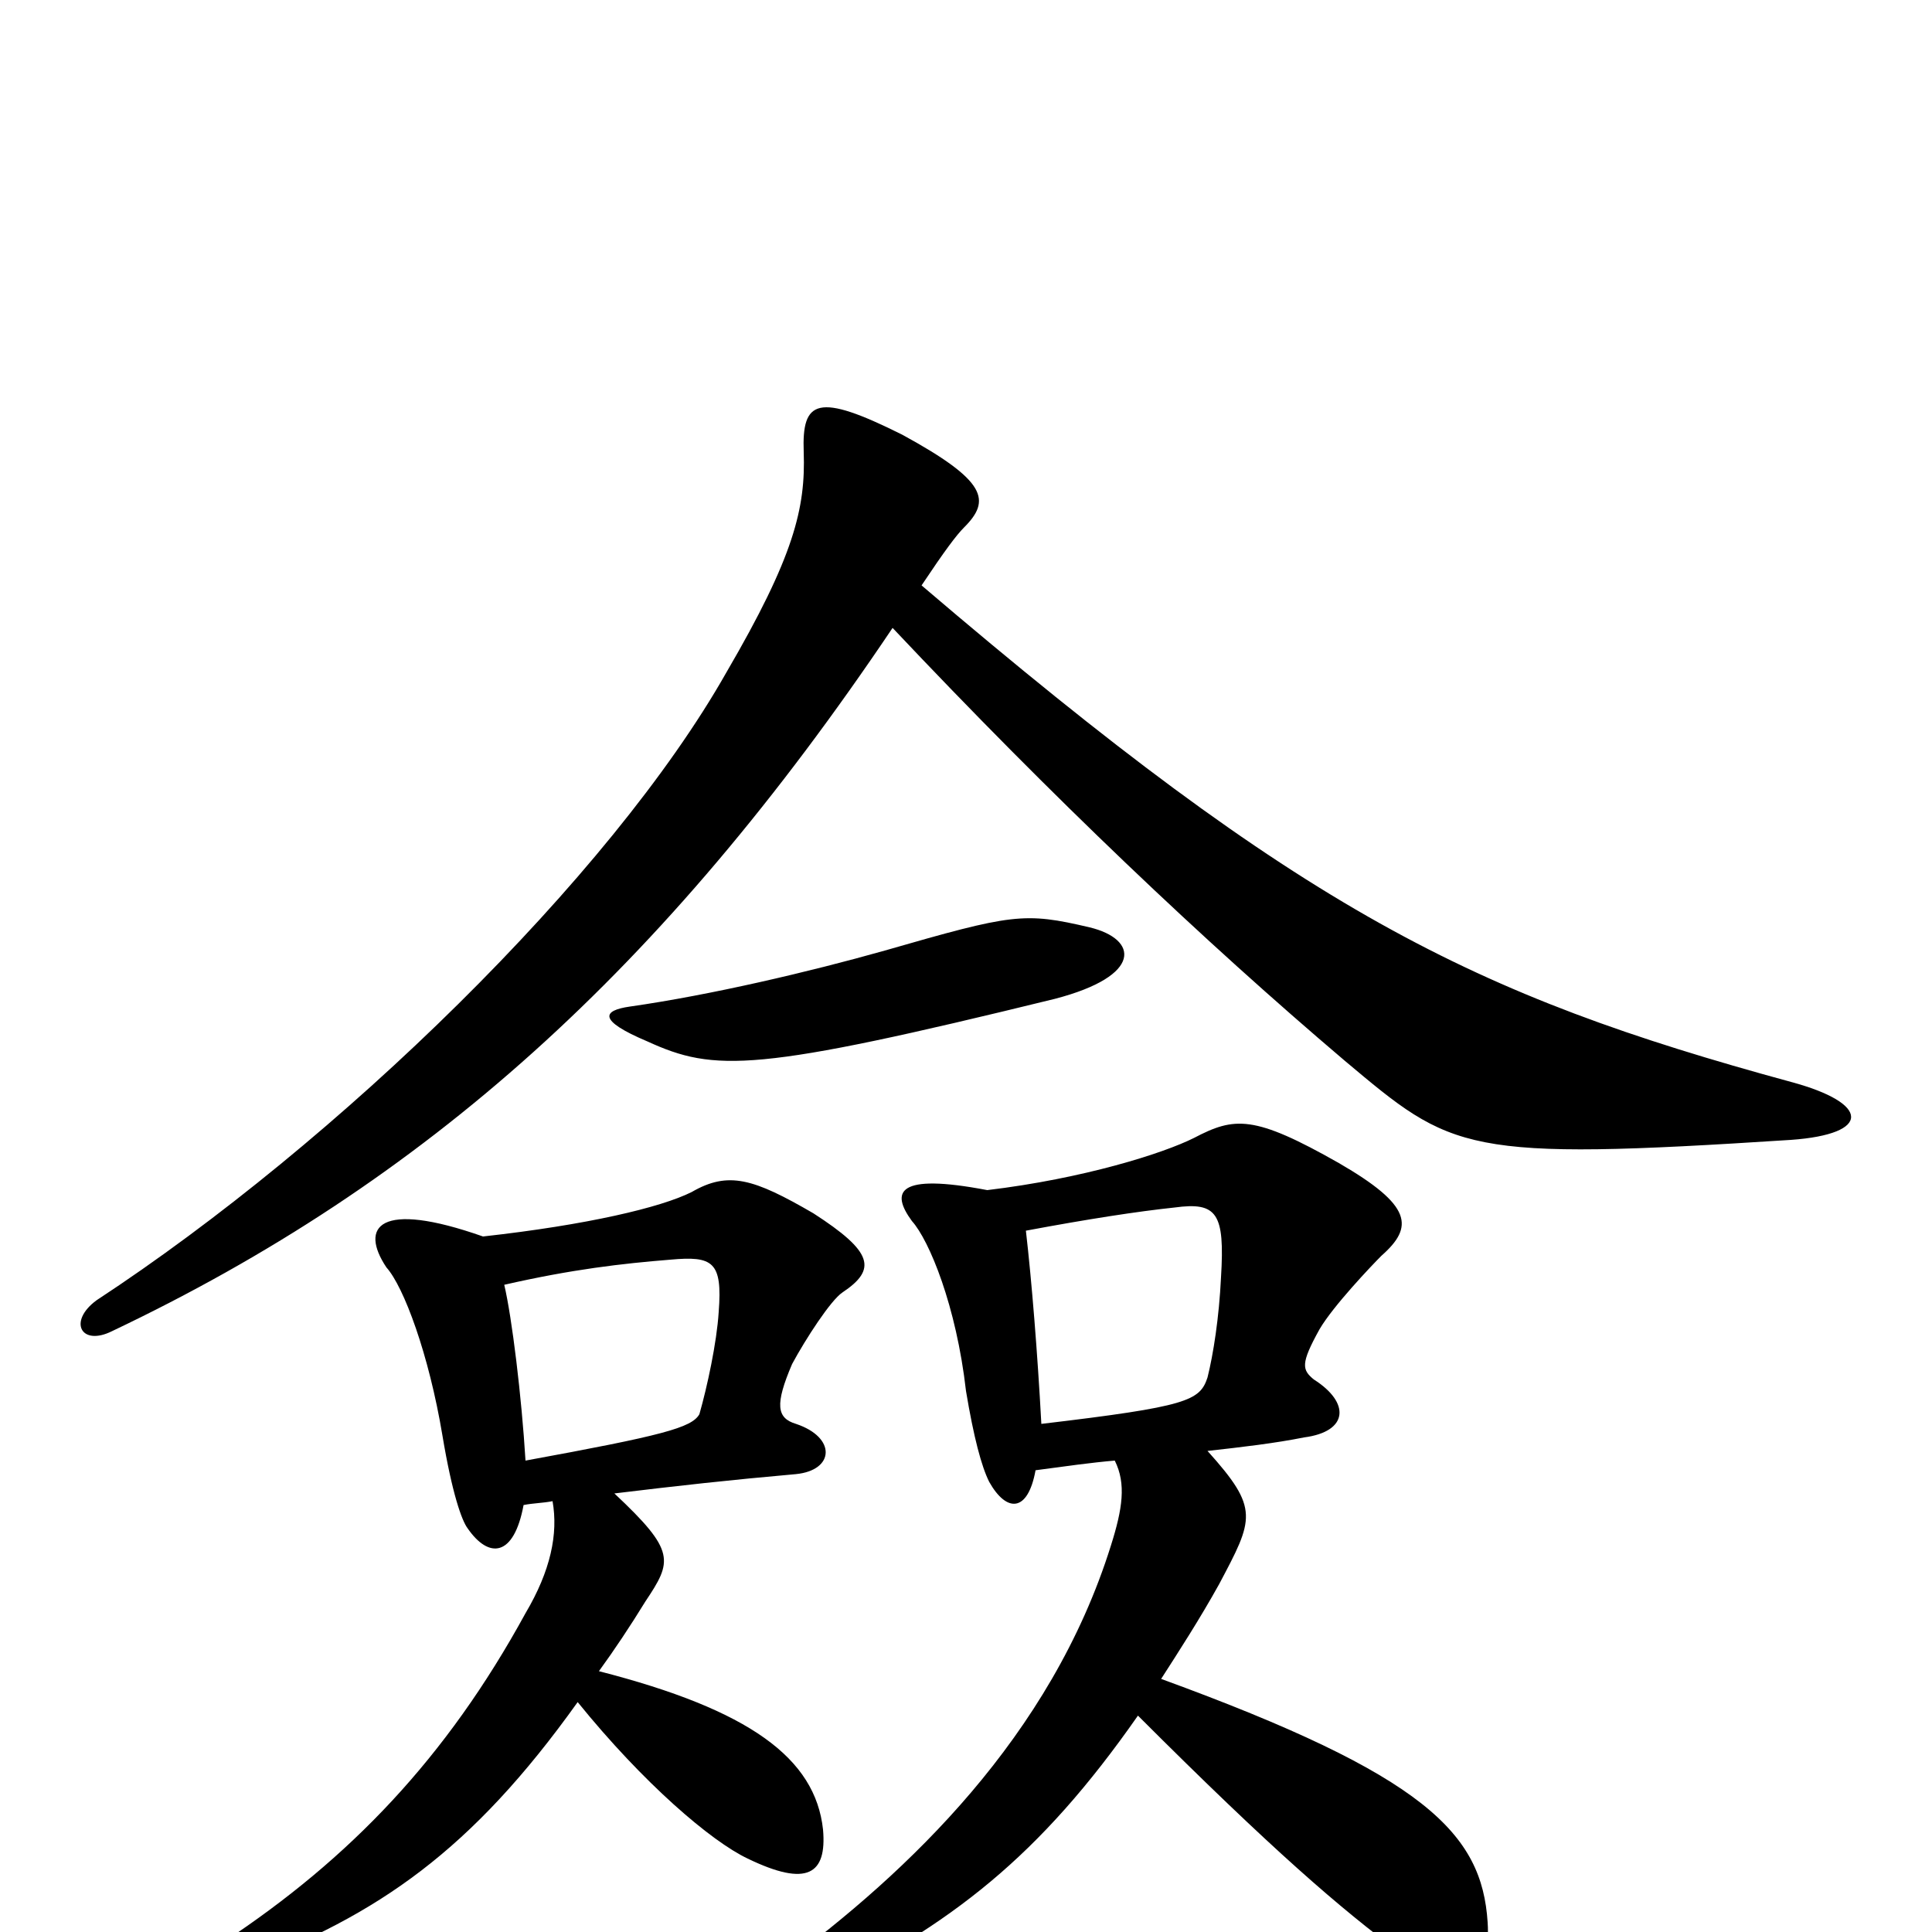 <svg xmlns="http://www.w3.org/2000/svg" viewBox="0 -1000 1000 1000">
	<path fill="#000000" d="M531 -363C563 -369 589 -373 608 -375C630 -378 634 -372 632 -339C631 -318 628 -299 625 -287C621 -275 615 -272 539 -263C537 -300 534 -337 531 -363ZM326 -479C312 -477 309 -472 335 -461C370 -445 391 -445 546 -483C592 -495 589 -514 564 -520C530 -528 524 -527 458 -508C419 -497 368 -485 326 -479ZM589 -112C659 -42 694 -12 725 11C755 34 772 24 770 -5C767 -51 738 -81 601 -131C610 -145 621 -162 631 -180C649 -214 652 -219 625 -249C643 -251 660 -253 675 -256C698 -259 699 -274 680 -286C674 -291 673 -294 683 -312C690 -324 710 -345 715 -350C732 -365 731 -376 693 -398C649 -423 639 -422 618 -411C602 -403 561 -390 511 -384C464 -393 461 -383 472 -368C481 -358 495 -324 500 -280C504 -256 508 -241 512 -233C521 -217 532 -217 536 -239C551 -241 565 -243 577 -244C583 -232 581 -219 575 -200C544 -101 470 -31 405 17C367 45 375 53 420 32C493 -4 538 -39 589 -112ZM271 -221C276 -222 281 -222 286 -223C289 -206 285 -187 272 -165C231 -90 181 -38 116 5C86 25 92 32 125 18C196 -9 244 -42 299 -119C333 -77 368 -47 387 -38C418 -23 428 -30 426 -53C422 -90 388 -115 310 -135C318 -146 326 -158 334 -171C348 -192 350 -197 318 -227C351 -231 378 -234 412 -237C432 -239 433 -256 412 -263C402 -266 401 -273 410 -294C417 -307 430 -327 436 -331C454 -343 452 -352 421 -372C390 -390 377 -394 358 -383C342 -375 304 -366 250 -360C196 -379 186 -365 200 -344C209 -334 222 -299 229 -257C234 -227 239 -213 242 -209C253 -193 266 -194 271 -221ZM261 -335C296 -343 322 -346 347 -348C369 -350 374 -347 372 -321C371 -305 366 -282 362 -268C358 -261 343 -257 272 -244C270 -277 265 -318 261 -335ZM477 -697C489 -715 495 -723 499 -727C513 -741 511 -751 467 -775C423 -797 415 -793 416 -766C417 -737 411 -712 376 -652C316 -546 175 -409 50 -327C35 -316 42 -303 58 -311C220 -388 343 -498 462 -675C545 -587 623 -513 696 -451C752 -404 757 -399 927 -410C969 -413 968 -429 927 -440C762 -485 675 -528 477 -697Z"/>
</svg>